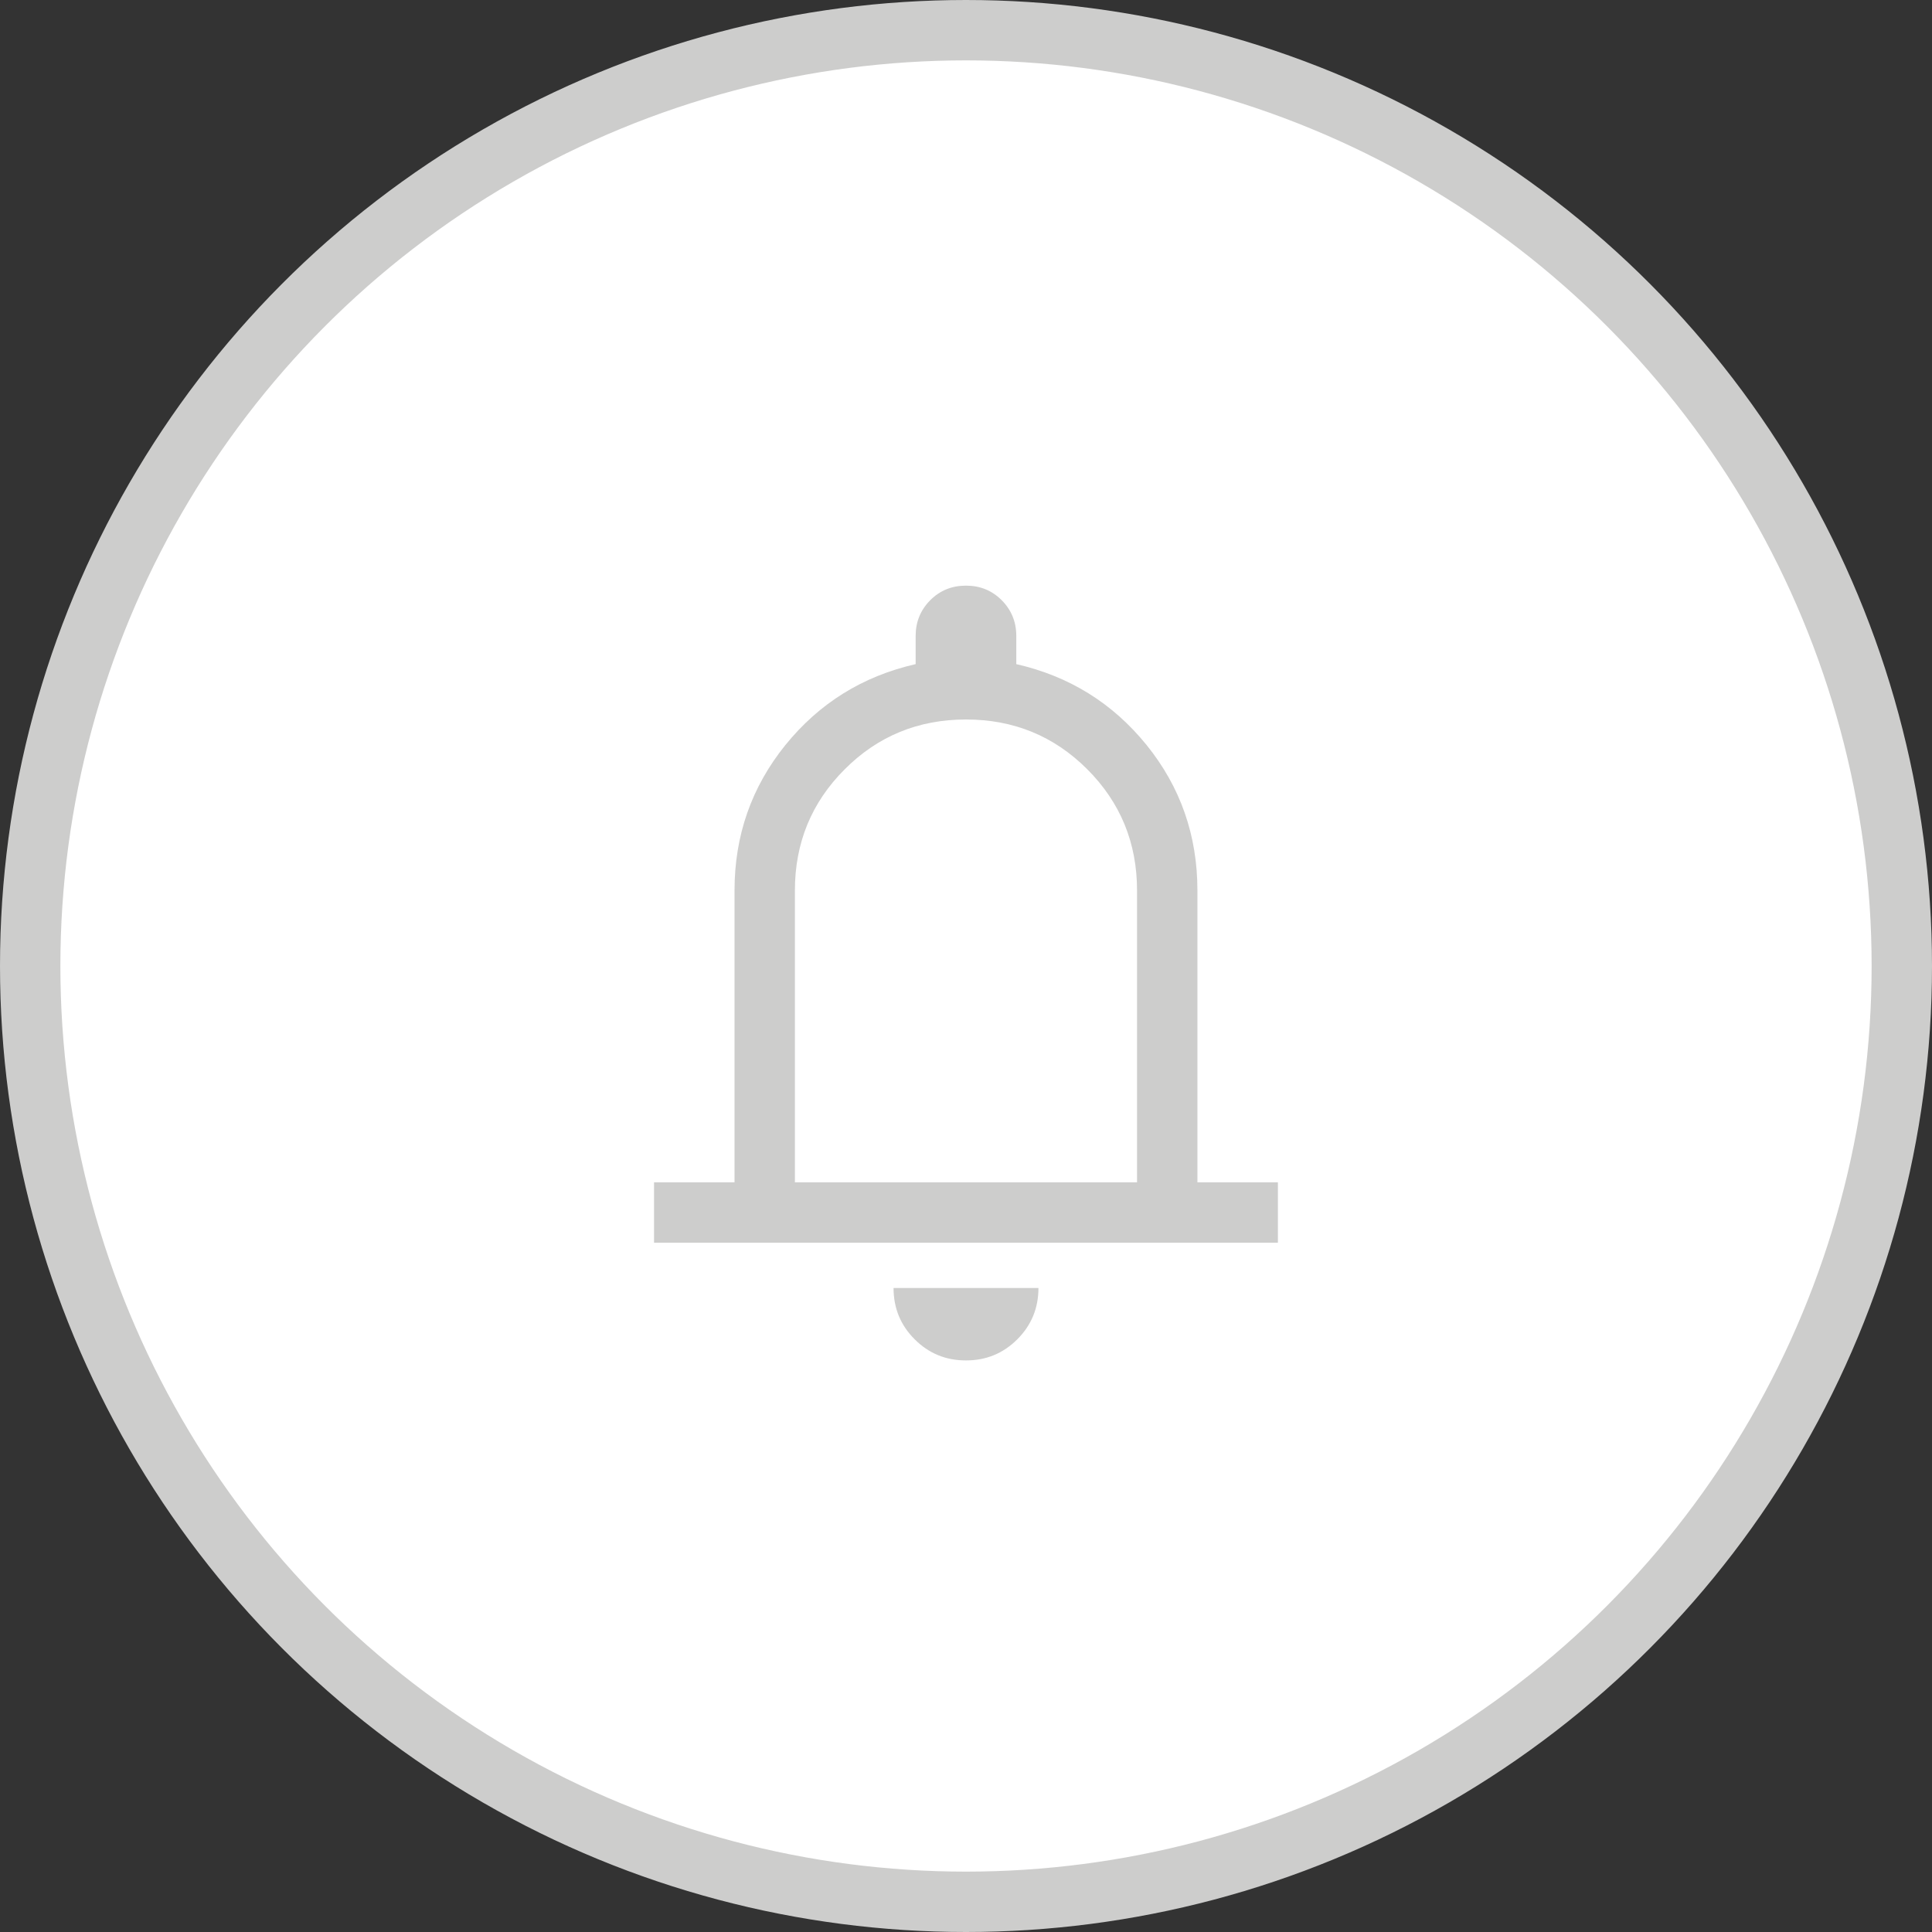 <svg width="32" height="32" viewBox="0 0 32 32" fill="none" xmlns="http://www.w3.org/2000/svg">
<rect x="0" y="0" width="32" height="32" fill="#333333" stroke="none"/>
<circle cx="16" cy="16" r="15.5" fill="white" stroke="#CDCDCC"/>
<mask id="mask0_295_460" style="mask-type:alpha" maskUnits="userSpaceOnUse" x="8" y="8" width="16" height="16">
<rect x="8" y="8" width="16" height="16" fill="#E6E6E6"/>
</mask>
<g mask="url(#mask0_295_460)">
<path d="M10.833 20.583V19.583H12.166V14.75C12.166 13.839 12.447 13.036 13.008 12.341C13.569 11.647 14.289 11.2 15.166 11V10.533C15.166 10.3 15.247 10.103 15.408 9.941C15.569 9.78 15.766 9.7 16 9.7C16.233 9.7 16.43 9.78 16.591 9.941C16.752 10.103 16.833 10.3 16.833 10.533V11C17.711 11.2 18.43 11.647 18.992 12.341C19.553 13.036 19.833 13.839 19.833 14.75V19.583H21.166V20.583H10.833ZM16 22.533C15.666 22.533 15.383 22.417 15.15 22.183C14.916 21.95 14.8 21.667 14.8 21.333H17.2C17.2 21.667 17.083 21.95 16.85 22.183C16.616 22.417 16.333 22.533 16 22.533ZM13.166 19.583H18.833V14.75C18.833 13.961 18.558 13.291 18.008 12.741C17.458 12.191 16.789 11.917 16 11.917C15.211 11.917 14.541 12.191 13.992 12.741C13.441 13.291 13.166 13.961 13.166 14.75V19.583Z" fill="#CDCDCC"/>
</g>
</svg>
